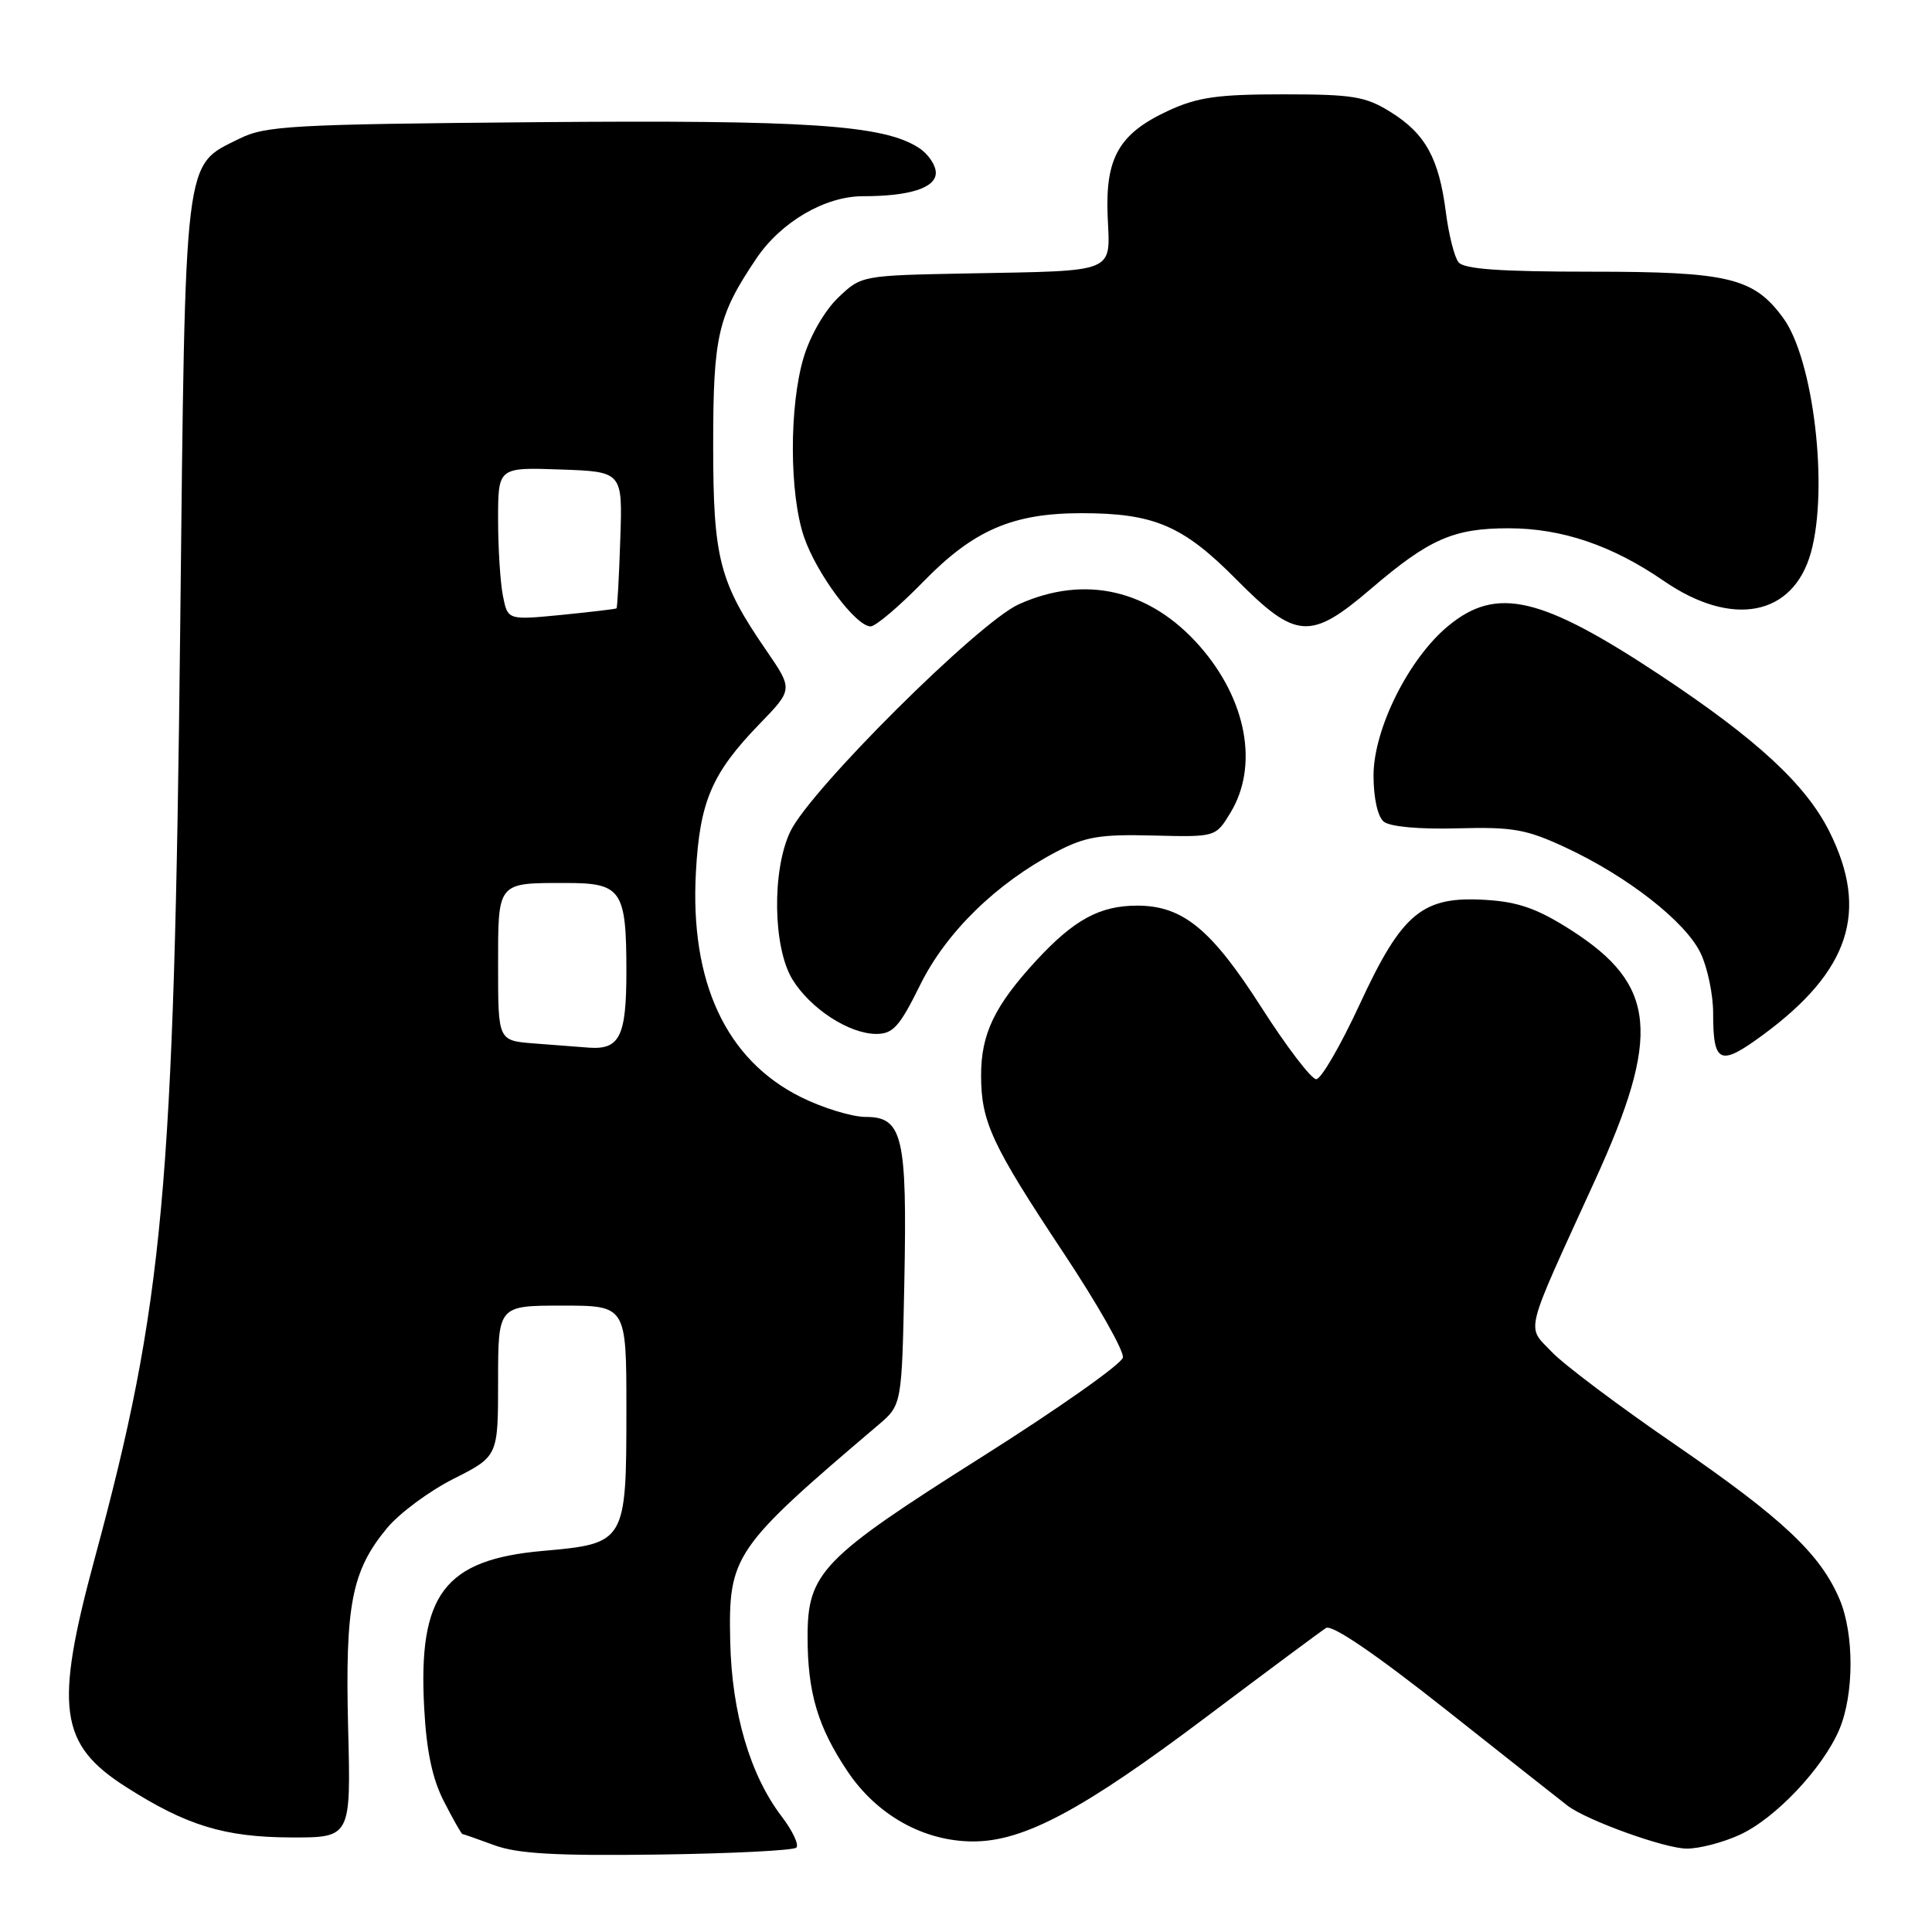 <?xml version="1.0" encoding="UTF-8" standalone="no"?>
<!DOCTYPE svg PUBLIC "-//W3C//DTD SVG 1.1//EN" "http://www.w3.org/Graphics/SVG/1.1/DTD/svg11.dtd" >
<svg xmlns="http://www.w3.org/2000/svg" xmlns:xlink="http://www.w3.org/1999/xlink" version="1.1" viewBox="0 0 256 256">
 <g >
 <path fill="currentColor"
d=" M 105.52 244.82 C 105.90 244.44 105.01 242.57 103.56 240.67 C 99.40 235.22 96.97 226.96 96.76 217.57 C 96.50 206.11 97.15 205.16 116.36 188.83 C 119.50 186.17 119.50 186.17 119.83 169.83 C 120.21 150.58 119.61 148.00 114.72 148.00 C 112.89 148.00 109.01 146.81 106.10 145.36 C 96.22 140.44 91.41 130.15 92.21 115.59 C 92.72 106.18 94.32 102.46 100.65 95.92 C 105.08 91.35 105.08 91.35 101.55 86.20 C 95.30 77.12 94.50 74.03 94.50 59.00 C 94.50 44.47 95.11 41.84 100.23 34.24 C 103.50 29.40 109.32 26.00 114.34 26.00 C 120.55 26.00 124.00 24.89 124.00 22.90 C 124.00 21.88 122.99 20.39 121.75 19.59 C 117.07 16.55 107.04 15.88 71.00 16.19 C 38.60 16.47 35.17 16.66 31.71 18.38 C 24.30 22.06 24.57 19.83 23.88 83.00 C 23.06 157.71 21.68 172.76 12.55 206.50 C 7.18 226.33 7.84 231.14 16.71 236.79 C 24.70 241.89 29.73 243.43 38.50 243.47 C 46.50 243.50 46.50 243.50 46.13 229.00 C 45.72 212.68 46.59 208.17 51.25 202.52 C 52.88 200.54 56.86 197.58 60.10 195.95 C 66.00 192.97 66.00 192.97 66.00 182.99 C 66.00 173.00 66.00 173.00 74.50 173.00 C 83.00 173.00 83.00 173.00 83.00 186.78 C 83.00 204.38 82.91 204.53 71.96 205.50 C 58.85 206.66 55.38 211.26 56.21 226.38 C 56.52 232.10 57.30 235.76 58.85 238.75 C 60.05 241.09 61.14 243.01 61.27 243.02 C 61.40 243.02 63.30 243.69 65.50 244.50 C 68.57 245.63 73.61 245.92 87.17 245.74 C 96.89 245.61 105.15 245.19 105.52 244.82 Z  M 230.50 243.13 C 235.22 240.99 241.57 234.27 243.73 229.14 C 245.68 224.50 245.70 216.53 243.76 211.93 C 241.23 205.94 236.23 201.23 222.07 191.49 C 214.60 186.37 207.20 180.81 205.61 179.13 C 202.24 175.59 201.82 177.26 211.30 156.50 C 220.15 137.14 219.53 130.52 208.20 123.26 C 203.80 120.44 201.25 119.52 197.00 119.25 C 188.49 118.69 185.81 120.89 180.18 133.05 C 177.65 138.52 175.05 143.00 174.41 143.00 C 173.76 143.00 170.50 138.73 167.16 133.51 C 160.51 123.11 156.73 120.01 150.70 120.00 C 145.72 120.00 142.31 121.86 137.28 127.31 C 131.79 133.27 130.00 136.99 130.00 142.48 C 130.00 148.64 131.40 151.66 140.94 166.04 C 145.42 172.79 148.95 179.01 148.79 179.88 C 148.62 180.74 140.16 186.70 129.99 193.12 C 108.88 206.46 107.00 208.41 107.01 216.90 C 107.01 224.27 108.36 228.82 112.28 234.68 C 116.18 240.52 122.41 244.00 128.96 244.00 C 135.68 244.00 143.50 239.82 159.98 227.40 C 167.95 221.41 175.02 216.15 175.70 215.72 C 176.49 215.22 182.23 219.13 191.72 226.64 C 199.85 233.08 207.05 238.76 207.72 239.27 C 210.30 241.23 220.63 244.95 223.50 244.95 C 225.15 244.96 228.30 244.14 230.50 243.13 Z  M 233.60 137.13 C 245.09 128.67 247.68 120.77 242.42 110.22 C 239.31 103.98 232.84 97.99 220.07 89.52 C 204.20 79.01 198.32 77.64 191.91 82.93 C 186.67 87.24 182.00 96.60 182.00 102.77 C 182.00 105.73 182.55 108.21 183.35 108.87 C 184.16 109.54 188.04 109.90 193.10 109.76 C 200.47 109.56 202.23 109.87 207.47 112.31 C 215.69 116.14 223.37 122.15 225.35 126.32 C 226.26 128.23 227.00 131.80 227.00 134.23 C 227.00 140.96 227.88 141.34 233.60 137.13 Z  M 121.91 130.54 C 125.35 123.55 132.01 117.04 140.00 112.85 C 143.81 110.86 145.77 110.53 152.79 110.71 C 161.08 110.92 161.08 110.92 163.03 107.71 C 166.82 101.50 165.20 92.72 158.97 85.62 C 152.38 78.12 143.77 76.12 135.00 80.07 C 129.64 82.48 107.33 104.68 104.71 110.20 C 102.27 115.34 102.42 125.54 104.99 129.76 C 107.37 133.65 112.50 136.99 116.11 137.00 C 118.33 137.00 119.20 136.03 121.91 130.54 Z  M 122.35 77.07 C 129.00 70.24 134.18 68.00 143.31 68.00 C 152.90 68.00 156.74 69.64 163.74 76.70 C 171.73 84.77 173.61 84.90 181.67 78.01 C 189.37 71.42 192.59 70.00 199.89 70.00 C 206.95 70.00 213.61 72.26 220.47 76.98 C 229.52 83.21 237.62 81.64 239.96 73.20 C 242.32 64.70 240.30 47.61 236.28 42.13 C 232.38 36.80 229.06 36.00 210.87 36.00 C 198.77 36.00 193.98 35.66 193.26 34.75 C 192.71 34.06 191.96 31.07 191.58 28.09 C 190.67 20.98 188.86 17.70 184.27 14.85 C 180.94 12.77 179.28 12.50 170.00 12.50 C 161.36 12.50 158.68 12.88 154.83 14.66 C 148.28 17.69 146.44 20.89 146.77 28.68 C 147.10 36.27 148.12 35.86 128.31 36.23 C 114.13 36.50 114.13 36.50 111.04 39.46 C 109.27 41.16 107.32 44.54 106.48 47.39 C 104.56 53.83 104.59 65.44 106.53 71.13 C 108.18 75.99 113.40 83.00 115.36 83.00 C 116.03 83.00 119.17 80.33 122.35 77.07 Z  M 70.75 138.26 C 66.00 137.89 66.00 137.89 66.00 128.05 C 66.00 116.77 65.82 117.00 75.05 117.00 C 82.36 117.00 83.00 117.95 83.00 128.73 C 83.00 137.31 82.12 139.11 78.05 138.82 C 76.65 138.72 73.36 138.47 70.75 138.26 Z  M 66.64 78.96 C 66.29 77.20 66.00 72.64 66.00 68.83 C 66.00 61.92 66.00 61.92 74.25 62.21 C 82.50 62.50 82.50 62.50 82.19 71.47 C 82.03 76.41 81.80 80.52 81.69 80.61 C 81.59 80.70 78.30 81.09 74.39 81.48 C 67.28 82.17 67.28 82.17 66.64 78.96 Z "/>
</g>
</svg>